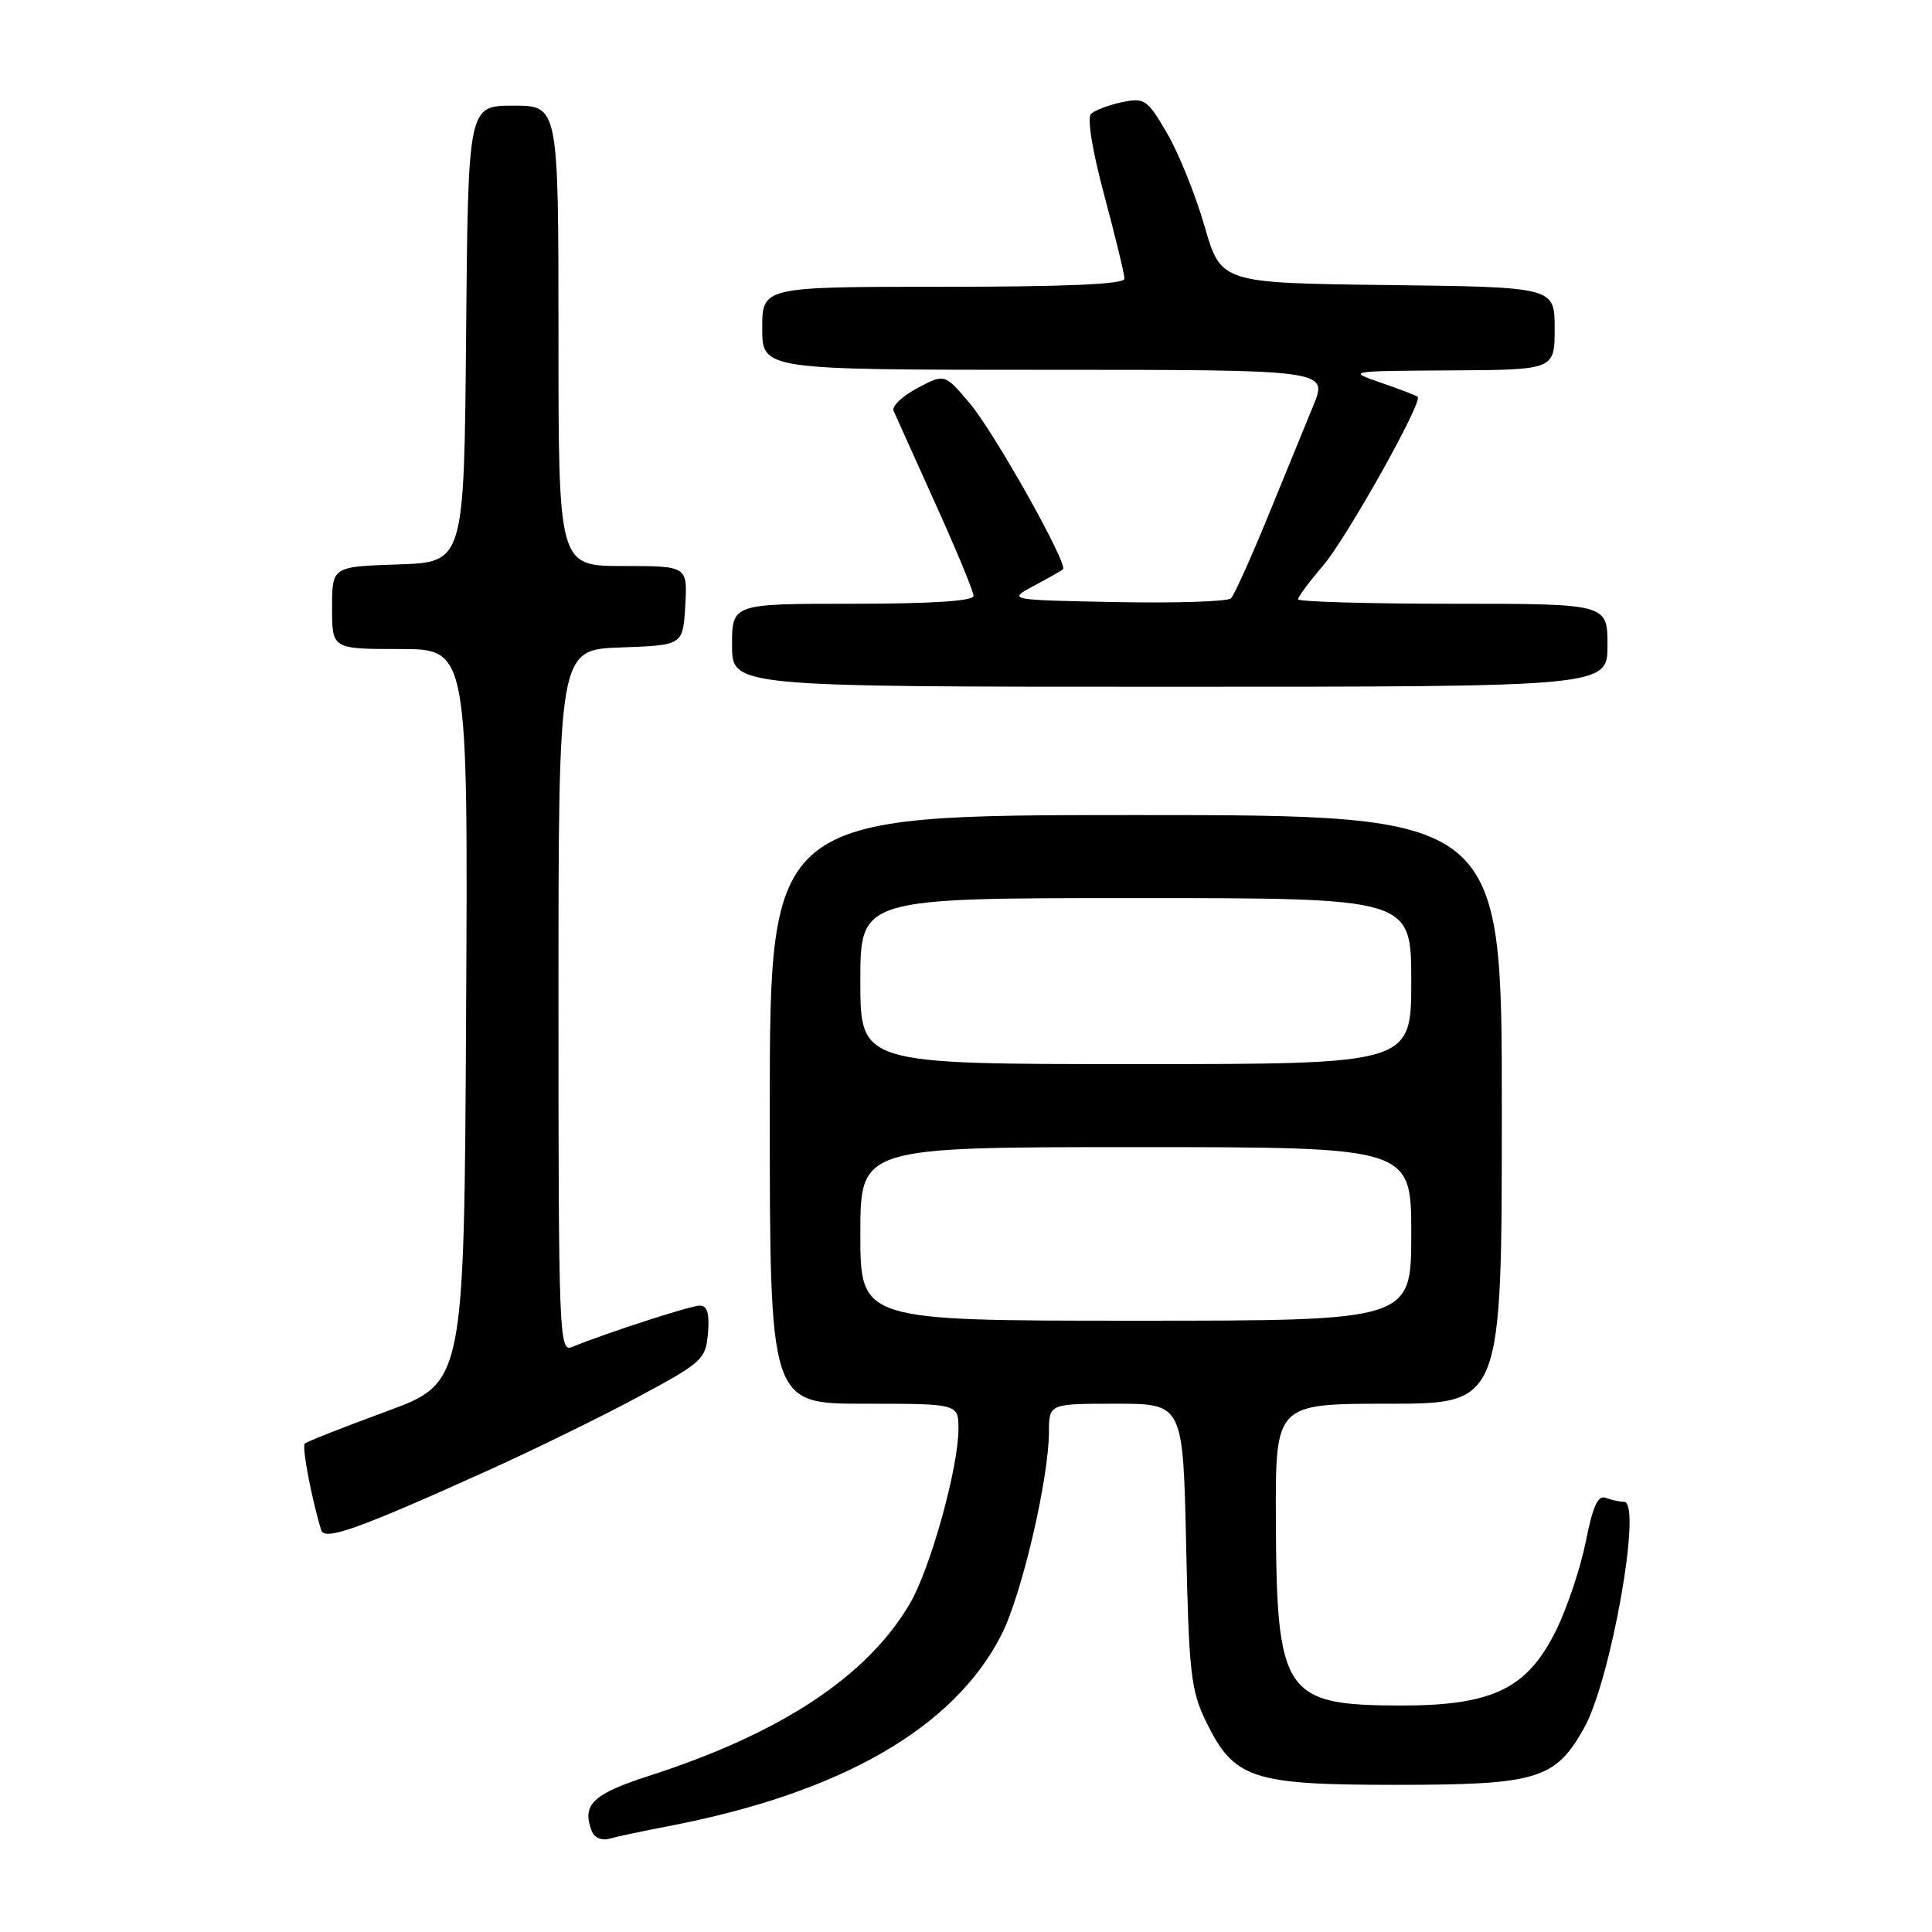 <?xml version="1.0" encoding="UTF-8" standalone="no"?>
<!DOCTYPE svg PUBLIC "-//W3C//DTD SVG 1.1//EN" "http://www.w3.org/Graphics/SVG/1.1/DTD/svg11.dtd" >
<svg xmlns="http://www.w3.org/2000/svg" xmlns:xlink="http://www.w3.org/1999/xlink" version="1.1" viewBox="0 0 256 256">
 <g >
 <path fill="currentColor"
d=" M 88.50 241.99 C 111.40 237.61 126.44 228.97 132.72 216.57 C 135.39 211.29 138.96 196.01 138.99 189.75 C 139.00 186.00 139.00 186.00 147.88 186.00 C 156.76 186.00 156.76 186.00 157.17 204.75 C 157.53 221.52 157.80 223.98 159.76 228.02 C 163.50 235.73 165.80 236.50 185.00 236.50 C 203.69 236.50 206.07 235.78 209.89 228.99 C 213.45 222.65 217.64 199.00 215.20 199.00 C 214.63 199.00 213.54 198.76 212.77 198.47 C 211.74 198.07 211.05 199.59 210.12 204.29 C 209.42 207.78 207.65 213.08 206.17 216.07 C 202.35 223.79 197.74 226.01 185.54 225.99 C 170.14 225.96 169.14 224.47 169.06 201.25 C 169.00 186.00 169.00 186.00 184.00 186.00 C 199.00 186.00 199.00 186.00 199.00 147.00 C 199.00 108.00 199.00 108.00 150.50 108.00 C 102.00 108.00 102.00 108.00 102.00 147.00 C 102.00 186.00 102.00 186.00 114.50 186.00 C 127.00 186.00 127.00 186.00 127.00 189.34 C 127.00 194.48 123.28 207.85 120.56 212.49 C 114.91 222.13 103.48 229.68 86.00 235.31 C 78.52 237.72 77.07 239.13 78.41 242.63 C 78.74 243.50 79.74 243.93 80.75 243.64 C 81.71 243.36 85.20 242.62 88.50 241.99 Z  M 64.50 194.92 C 70.55 192.19 79.55 187.79 84.50 185.13 C 93.09 180.52 93.51 180.13 93.81 176.65 C 94.03 174.06 93.72 173.00 92.74 173.00 C 91.51 173.00 80.52 176.56 75.75 178.50 C 74.10 179.17 74.00 176.60 74.00 132.65 C 74.00 86.08 74.00 86.08 82.25 85.79 C 90.50 85.50 90.50 85.50 90.80 80.25 C 91.10 75.00 91.10 75.00 82.55 75.00 C 74.00 75.00 74.00 75.00 74.00 44.50 C 74.00 14.00 74.00 14.00 68.01 14.00 C 62.03 14.00 62.03 14.00 61.76 44.25 C 61.50 74.50 61.50 74.50 52.75 74.79 C 44.00 75.08 44.00 75.08 44.00 80.54 C 44.00 86.00 44.00 86.00 53.01 86.00 C 62.02 86.00 62.02 86.00 61.76 134.62 C 61.50 183.24 61.50 183.24 51.17 187.03 C 45.49 189.12 40.63 191.03 40.38 191.29 C 39.98 191.69 41.29 198.59 42.56 202.75 C 43.00 204.20 47.38 202.64 64.50 194.92 Z  M 213.00 85.50 C 213.00 80.00 213.00 80.00 192.50 80.00 C 181.22 80.00 172.00 79.73 172.00 79.41 C 172.00 79.08 173.48 77.09 175.29 74.98 C 178.43 71.31 188.59 53.19 187.85 52.57 C 187.66 52.41 185.47 51.57 183.00 50.72 C 178.50 49.16 178.50 49.16 192.25 49.08 C 206.00 49.00 206.00 49.00 206.00 43.52 C 206.00 38.04 206.00 38.04 183.89 37.77 C 161.78 37.50 161.78 37.50 159.60 29.94 C 158.40 25.79 156.16 20.25 154.63 17.63 C 152.02 13.17 151.65 12.92 148.67 13.54 C 146.93 13.91 145.09 14.60 144.58 15.08 C 144.02 15.60 144.72 19.89 146.33 25.91 C 147.80 31.39 149.00 36.35 149.00 36.93 C 149.00 37.66 141.32 38.00 125.00 38.00 C 101.00 38.00 101.00 38.00 101.00 43.50 C 101.00 49.00 101.00 49.00 138.49 49.00 C 175.97 49.00 175.97 49.00 174.02 53.75 C 172.95 56.36 170.23 63.00 167.98 68.50 C 165.73 74.00 163.54 78.85 163.11 79.28 C 162.69 79.71 155.85 79.93 147.92 79.78 C 133.50 79.50 133.50 79.50 137.00 77.62 C 138.93 76.59 140.66 75.61 140.85 75.44 C 141.58 74.80 131.76 57.31 128.53 53.48 C 125.17 49.50 125.17 49.50 121.55 51.43 C 119.55 52.49 118.14 53.84 118.40 54.43 C 118.66 55.02 121.15 60.54 123.93 66.71 C 126.72 72.87 129.00 78.38 129.00 78.96 C 129.00 79.64 123.46 80.00 113.00 80.00 C 97.00 80.00 97.00 80.00 97.00 85.50 C 97.00 91.00 97.00 91.00 155.00 91.00 C 213.00 91.00 213.00 91.00 213.00 85.50 Z  M 114.00 163.50 C 114.00 152.00 114.00 152.00 150.50 152.00 C 187.00 152.00 187.00 152.00 187.00 163.50 C 187.00 175.00 187.00 175.00 150.50 175.00 C 114.00 175.00 114.00 175.00 114.00 163.50 Z  M 114.00 130.00 C 114.00 119.00 114.00 119.00 150.50 119.00 C 187.00 119.00 187.00 119.00 187.00 130.00 C 187.00 141.00 187.00 141.00 150.50 141.00 C 114.00 141.00 114.00 141.00 114.00 130.00 Z "/>
</g>
</svg>